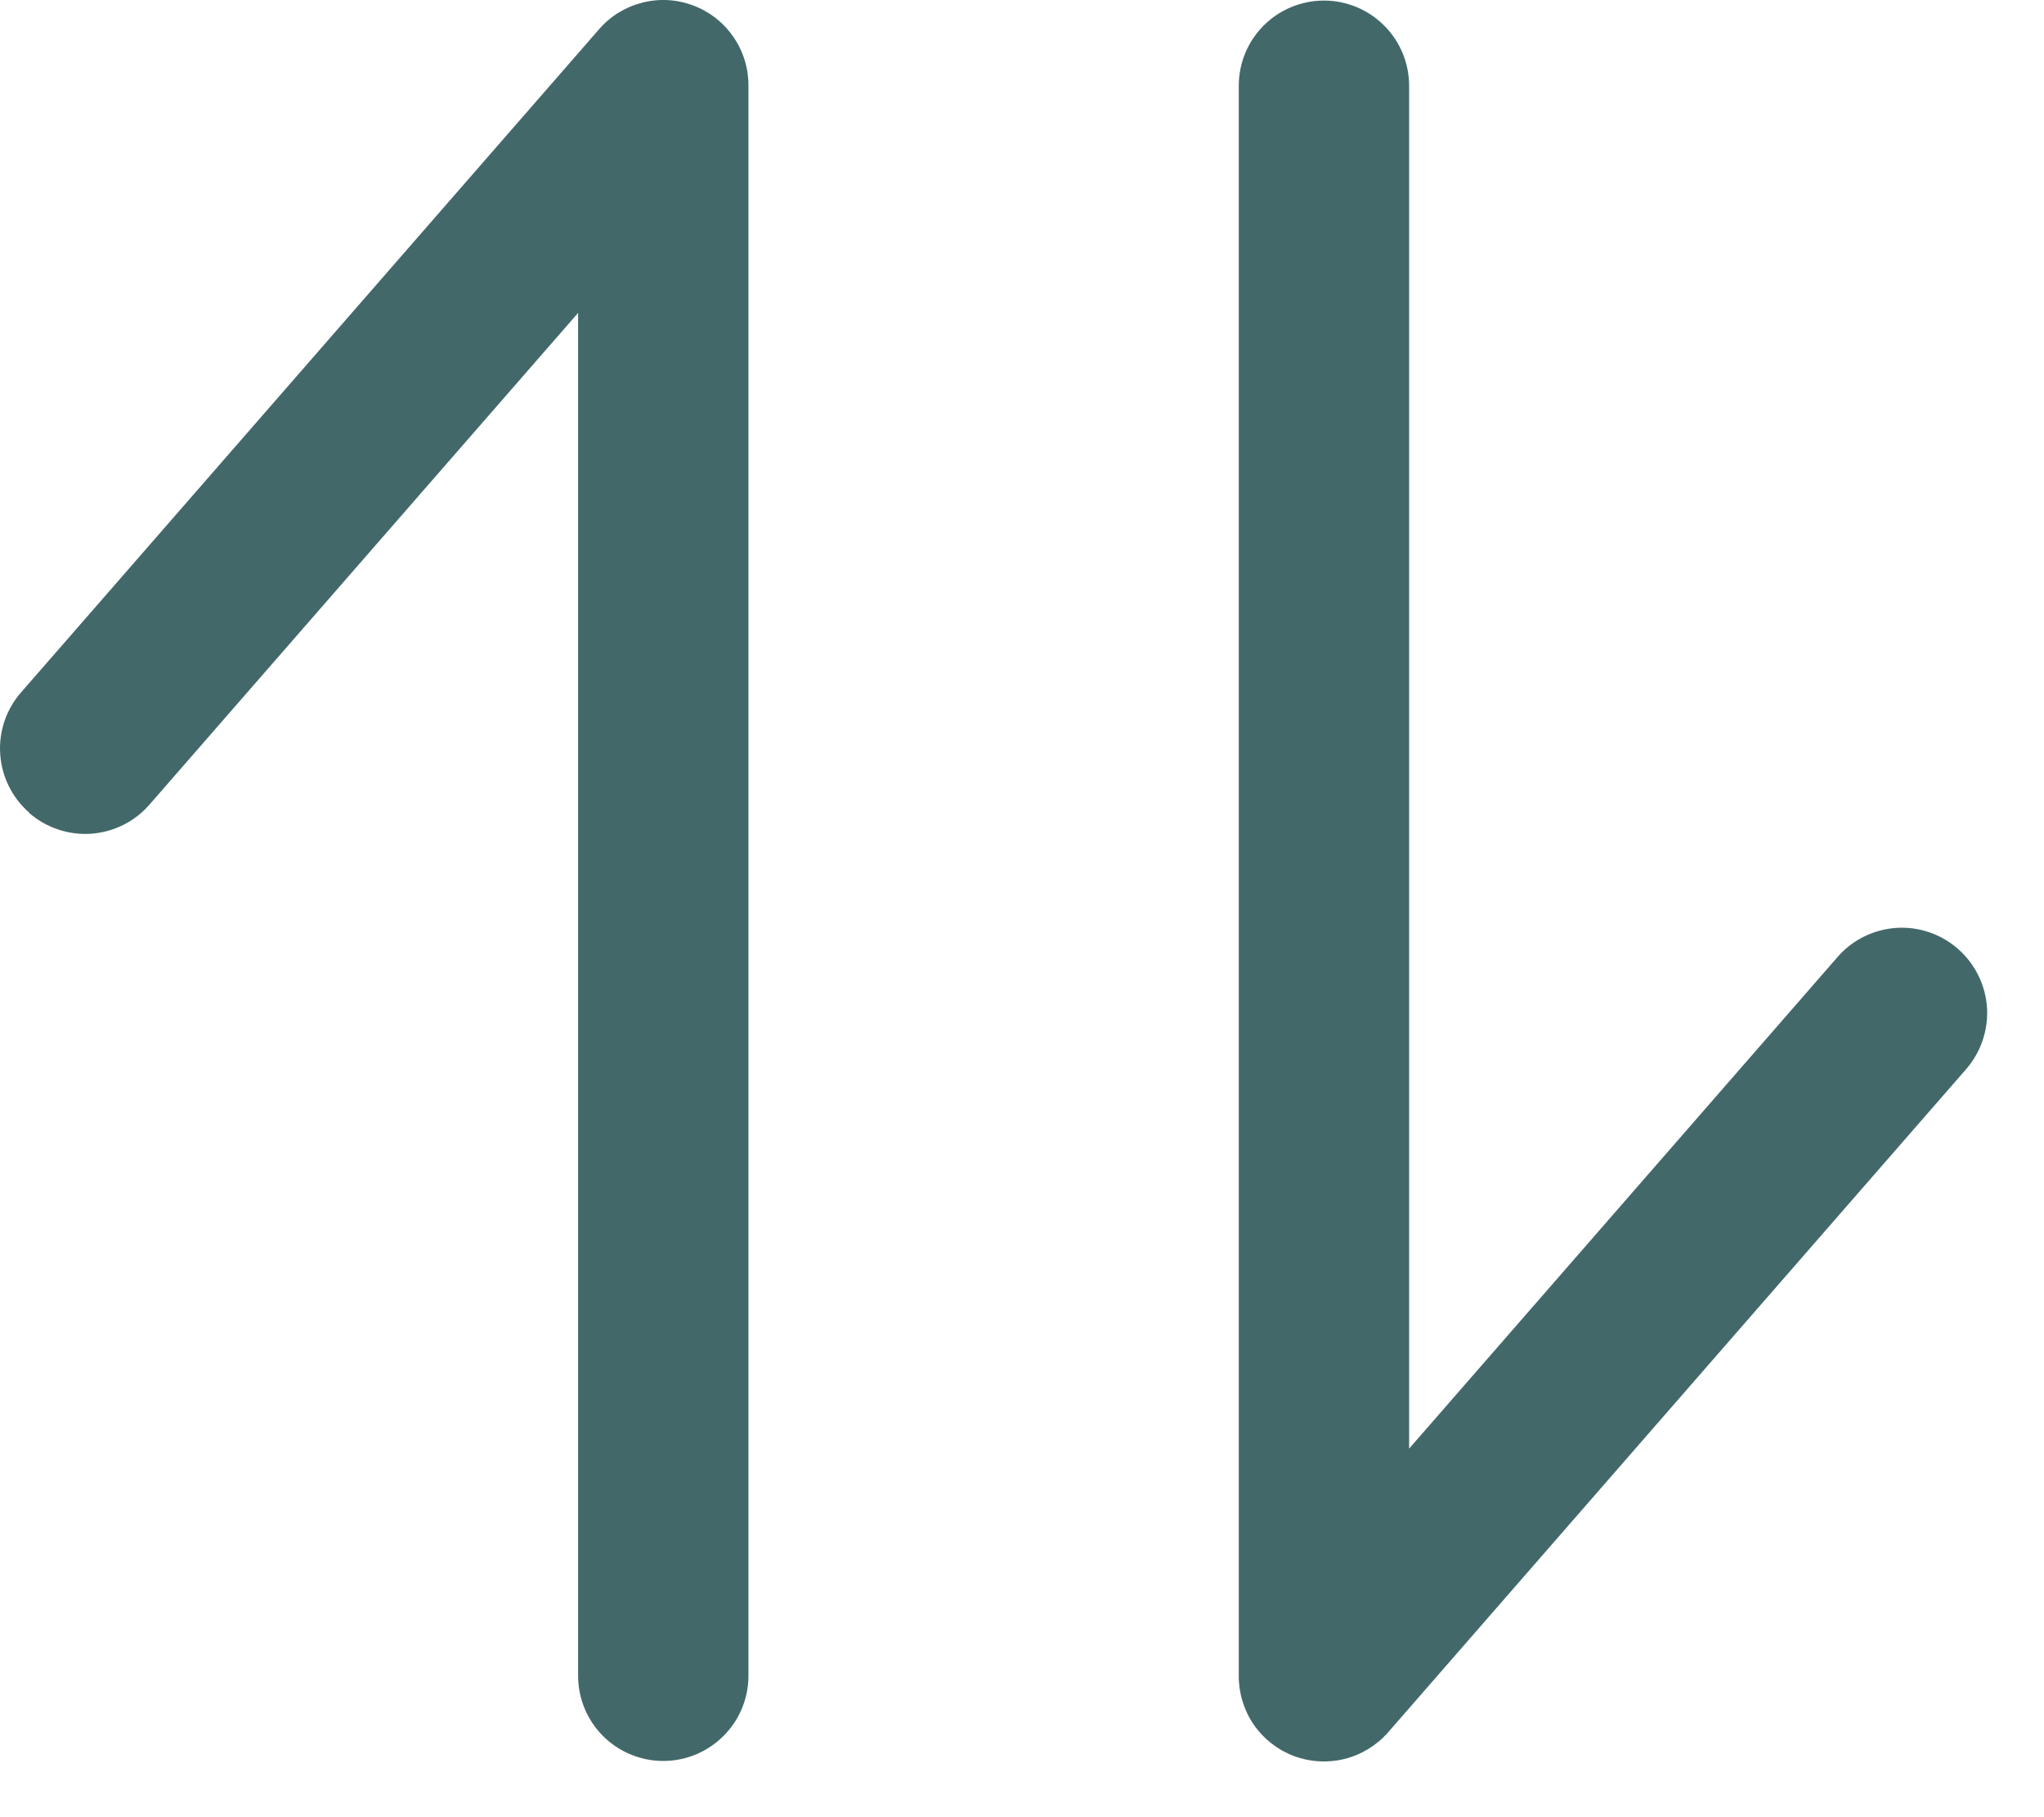 <svg width="18" height="16" viewBox="0 0 18 16" fill="none" xmlns="http://www.w3.org/2000/svg">
<path fill-rule="evenodd" clip-rule="evenodd" d="M17.243 8.355C17.392 8.486 17.484 8.671 17.498 8.869C17.511 9.067 17.445 9.263 17.315 9.413L12.224 15.253C12.123 15.368 11.989 15.45 11.841 15.487C11.693 15.524 11.536 15.515 11.393 15.461C11.25 15.407 11.127 15.31 11.04 15.184C10.954 15.058 10.908 14.908 10.909 14.755V0.755C10.909 0.556 10.988 0.365 11.128 0.225C11.269 0.084 11.46 0.005 11.659 0.005C11.858 0.005 12.048 0.084 12.189 0.225C12.33 0.365 12.409 0.556 12.409 0.755V12.755L16.185 8.423C16.316 8.274 16.501 8.183 16.7 8.17C16.898 8.157 17.093 8.224 17.243 8.355Z" fill="#43686A"/>
<path fill-rule="evenodd" clip-rule="evenodd" d="M0.257 7.155C0.107 7.024 0.015 6.839 0.002 6.641C-0.012 6.442 0.054 6.247 0.185 6.097L5.276 0.257C5.376 0.141 5.51 0.06 5.658 0.023C5.807 -0.015 5.963 -0.006 6.106 0.049C6.25 0.103 6.373 0.2 6.459 0.326C6.546 0.452 6.592 0.602 6.591 0.755L6.591 14.755C6.591 14.954 6.512 15.145 6.371 15.285C6.23 15.426 6.04 15.505 5.841 15.505C5.642 15.505 5.451 15.426 5.31 15.285C5.17 15.145 5.091 14.954 5.091 14.755L5.091 2.755L1.315 7.086C1.184 7.236 0.999 7.327 0.801 7.341C0.602 7.354 0.407 7.288 0.257 7.158V7.155Z" fill="#43686A"/>
</svg>
